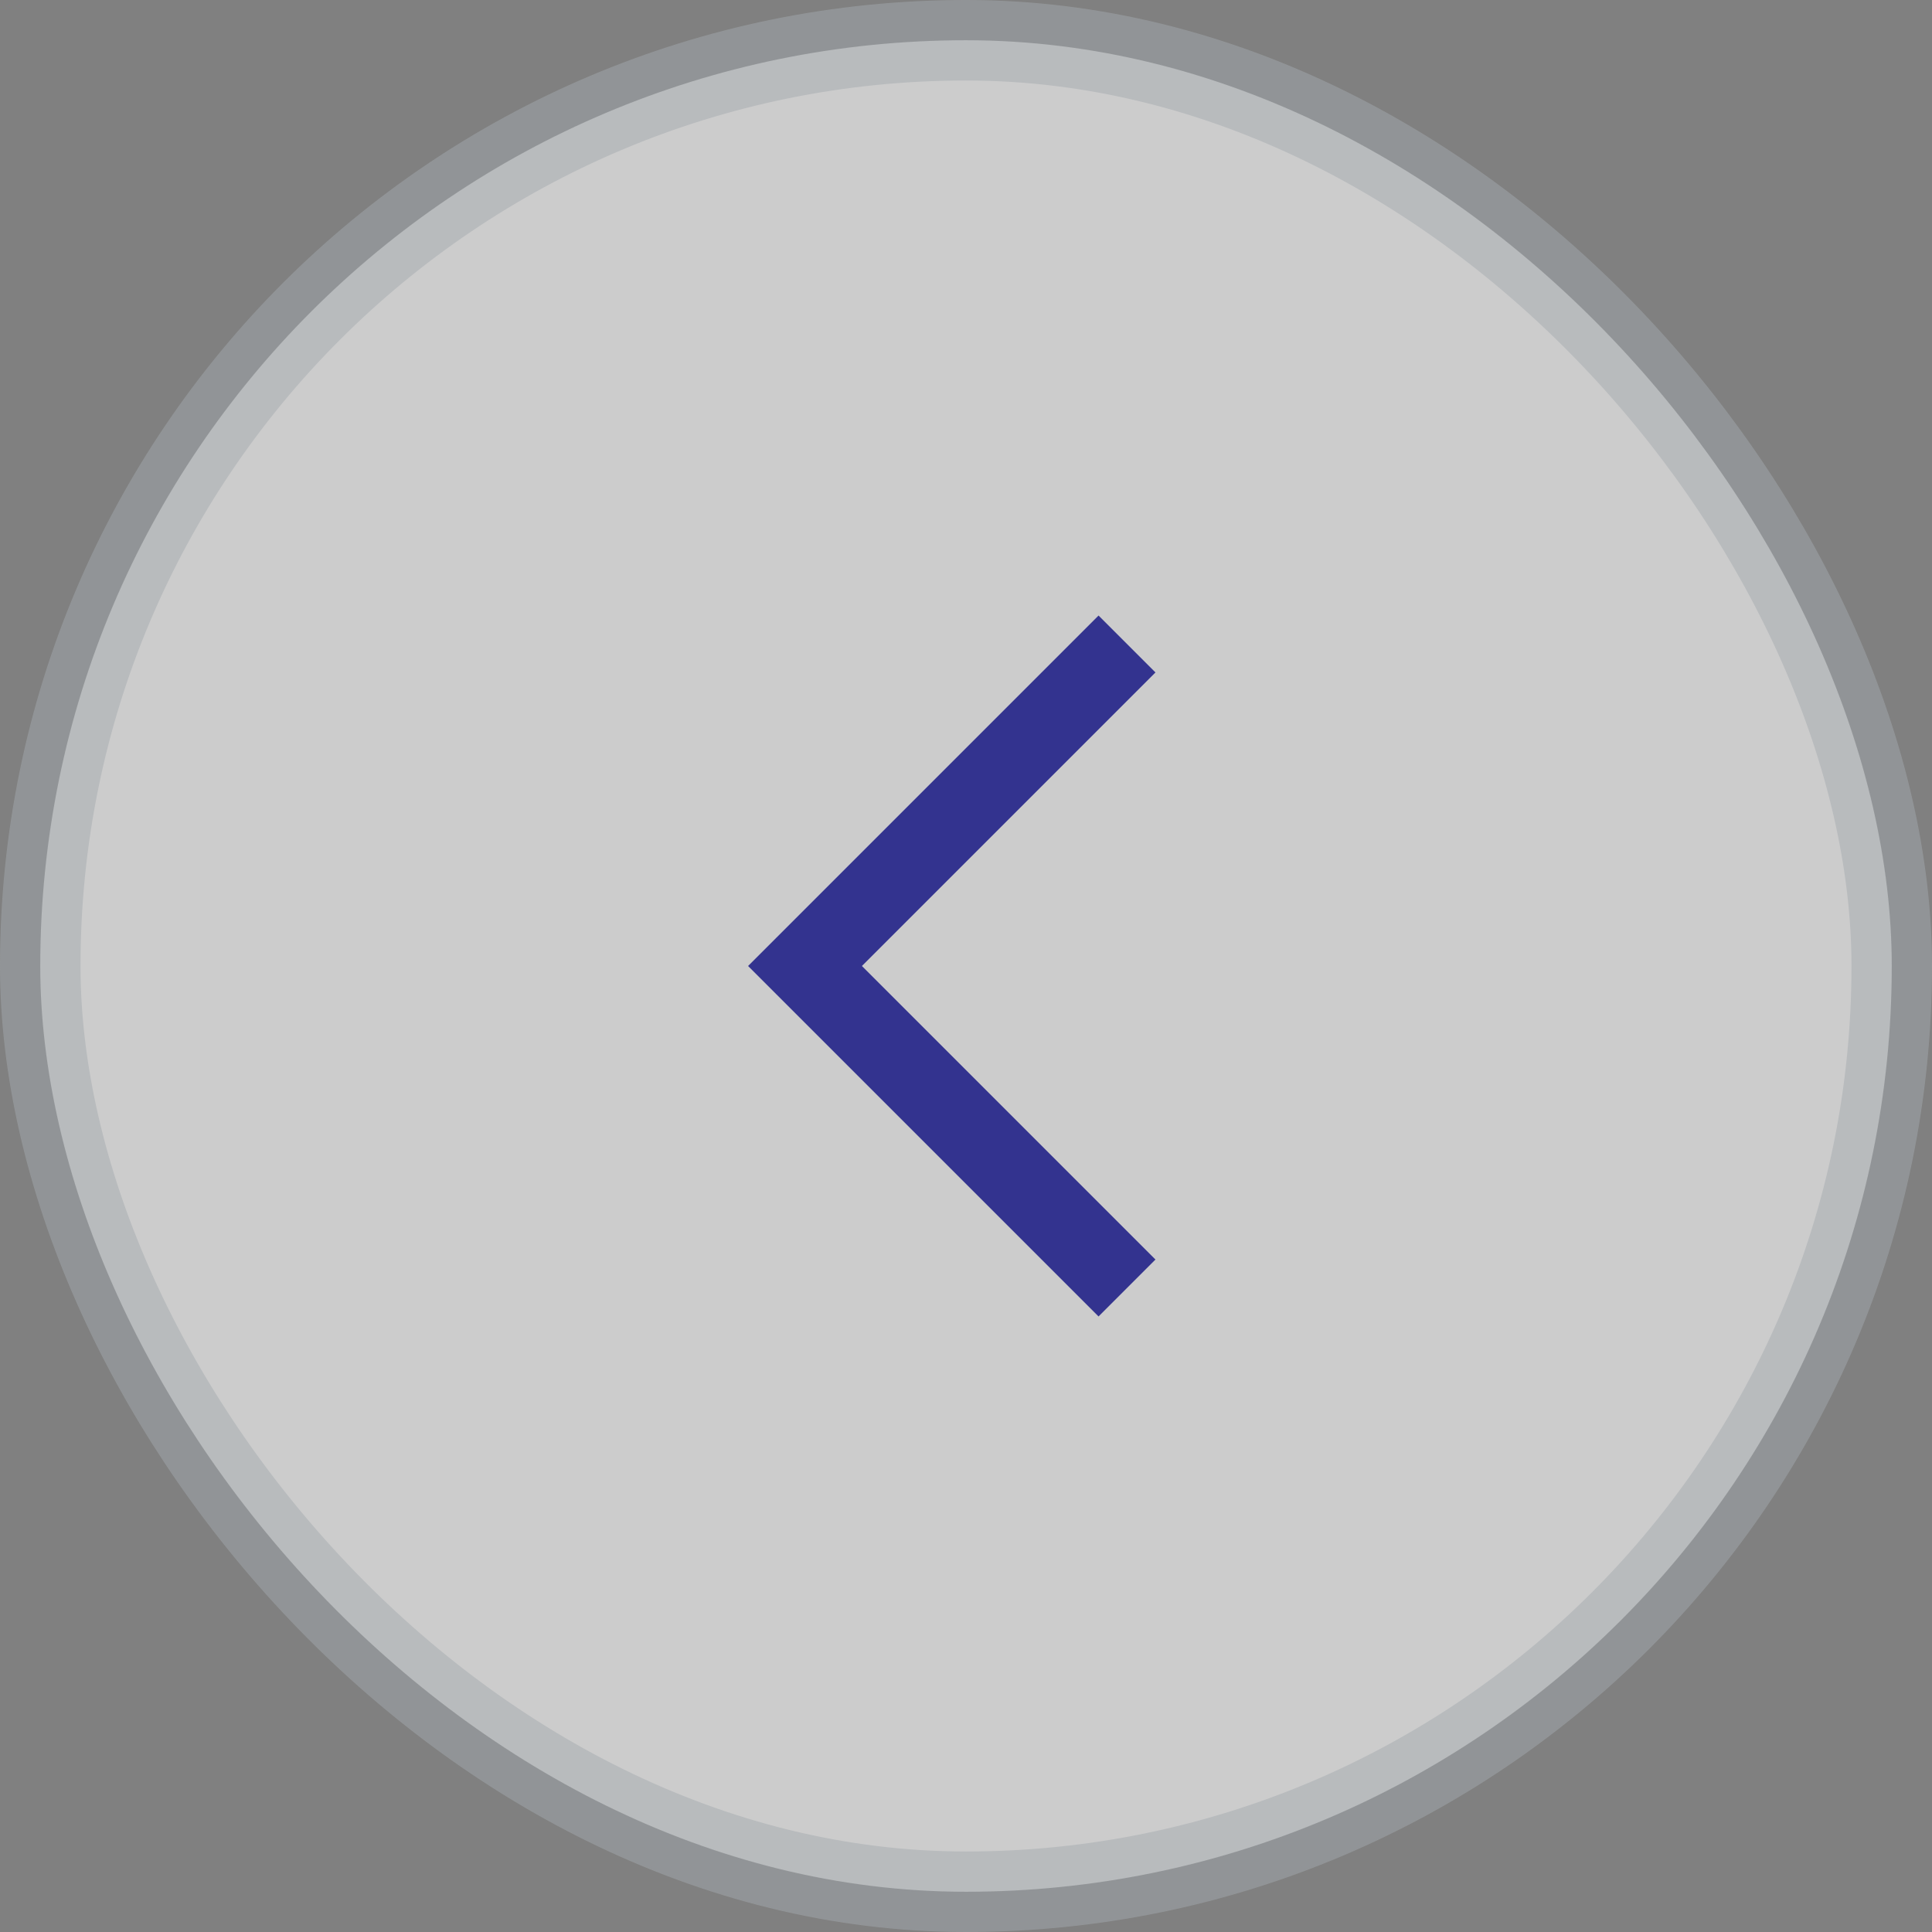 
<svg width="24px" height="24px" viewBox="0 0 24 24" version="1.1" xmlns="http://www.w3.org/2000/svg" xmlns:xlink="http://www.w3.org/1999/xlink">
    <rect x="0" y="0" width="24" height="24" fill="#808080" stroke="none"/>
    <g id="Design" stroke="none" stroke-width="1" fill="none" fill-rule="evenodd" opacity="0.6">
        <g id="Resources-Detail-375" transform="translate(-16, -83)">
            <g id="Header" transform="translate(16, 83)">
                <g id="Back">
                    <g id="Button">
                        <rect id="Rectangle-2" stroke-opacity="0.5" stroke="#BDC7CF" fill="#FFFFFF" x="0.5" y="0.5" width="23" height="23" rx="11.5"></rect>
                        <polyline id="Path-3" stroke="#000099" transform="translate(12, 12) scale(-1, 1) translate(-12, -12) " points="10 8 14 12 10 16"></polyline>
                    </g>
                </g>
            </g>
        </g>
    </g>
</svg>